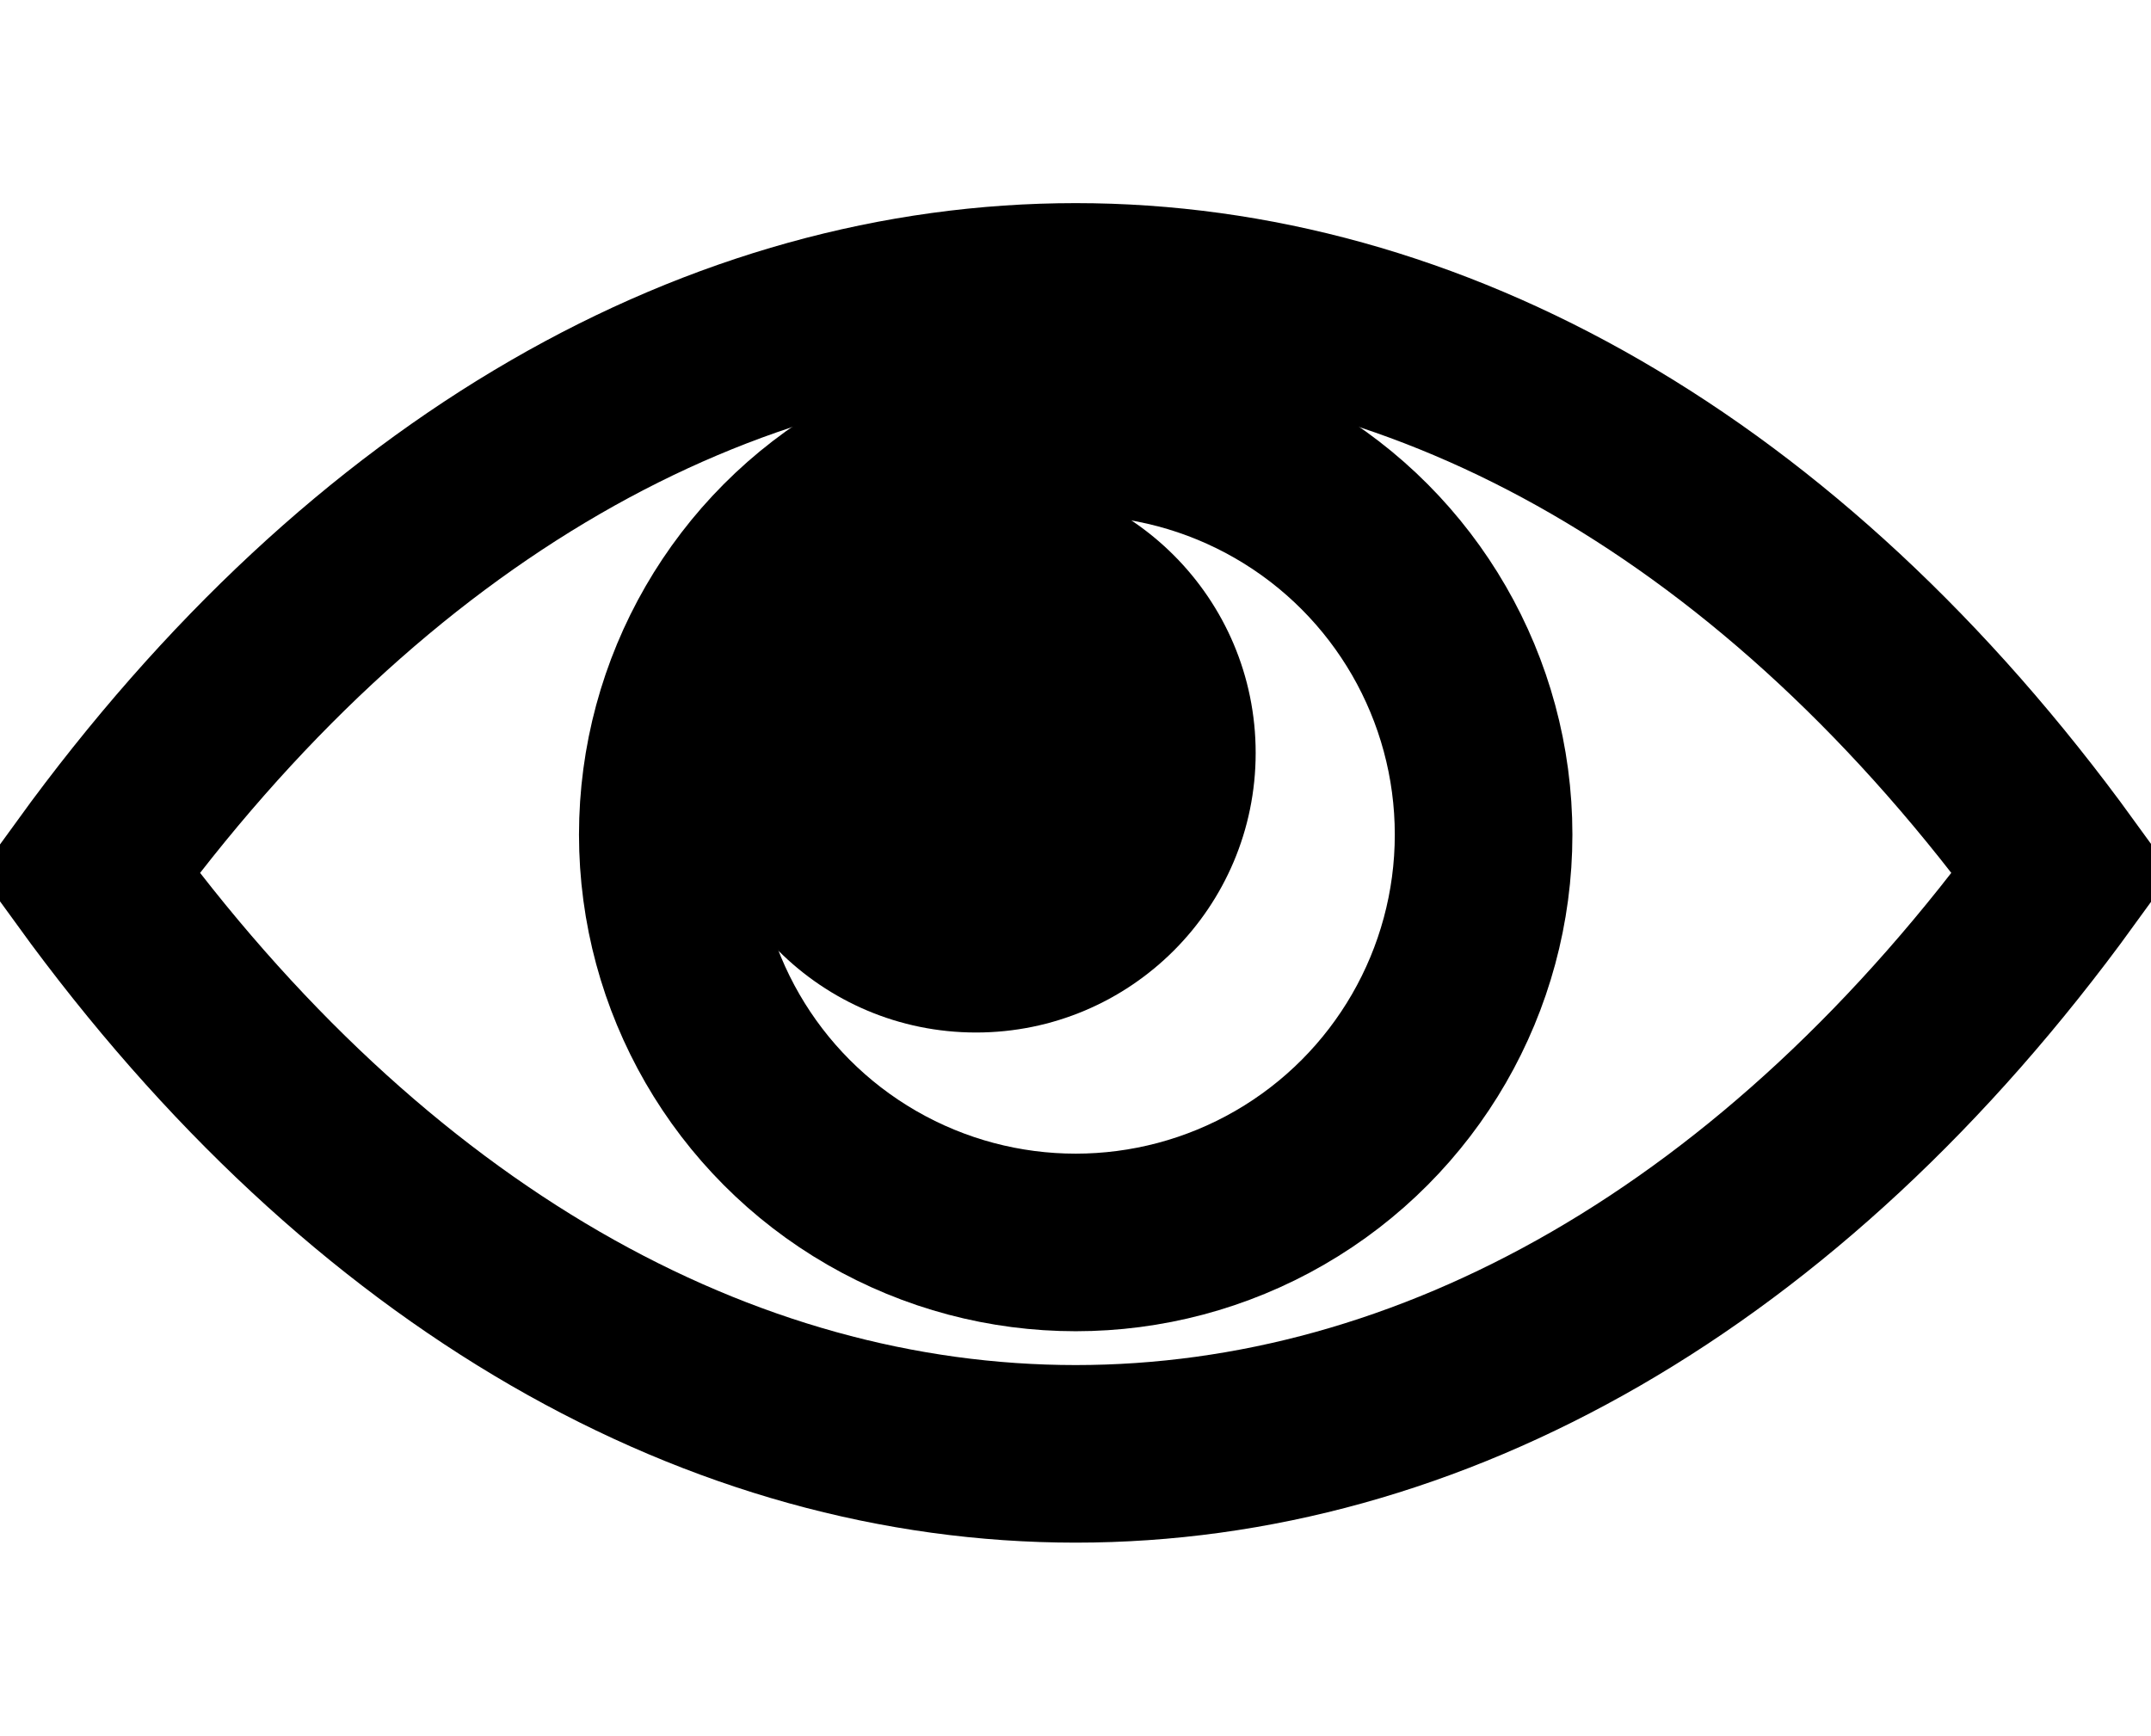 <?xml version="1.0" encoding="UTF-8"?>
<!DOCTYPE svg PUBLIC "-//W3C//DTD SVG 1.1//EN" "http://www.w3.org/Graphics/SVG/1.1/DTD/svg11.dtd">
<svg xmlns="http://www.w3.org/2000/svg" xmlns:xlink="http://www.w3.org/1999/xlink" version="1.1" width="109px" height="88px" viewBox="-0.5 -0.5 109 88"><defs/><g><path d="M 54 -6.25 C 14.74 22.22 14.74 65.28 54 93.75 C 93.26 65.28 93.26 22.22 54 -6.25 Z" fill="none" stroke="#000000" stroke-width="9" stroke-miterlimit="10" transform="rotate(90,54.01,43.75)" pointer-events="all"/><ellipse cx="54.01" cy="41.8" rx="20.67" ry="20.67" fill="none" stroke="#000000" stroke-width="9" pointer-events="all"/><ellipse cx="48.96" cy="37.66" rx="14.17" ry="14.17" fill="#000000" stroke="none" pointer-events="all"/></g></svg>
